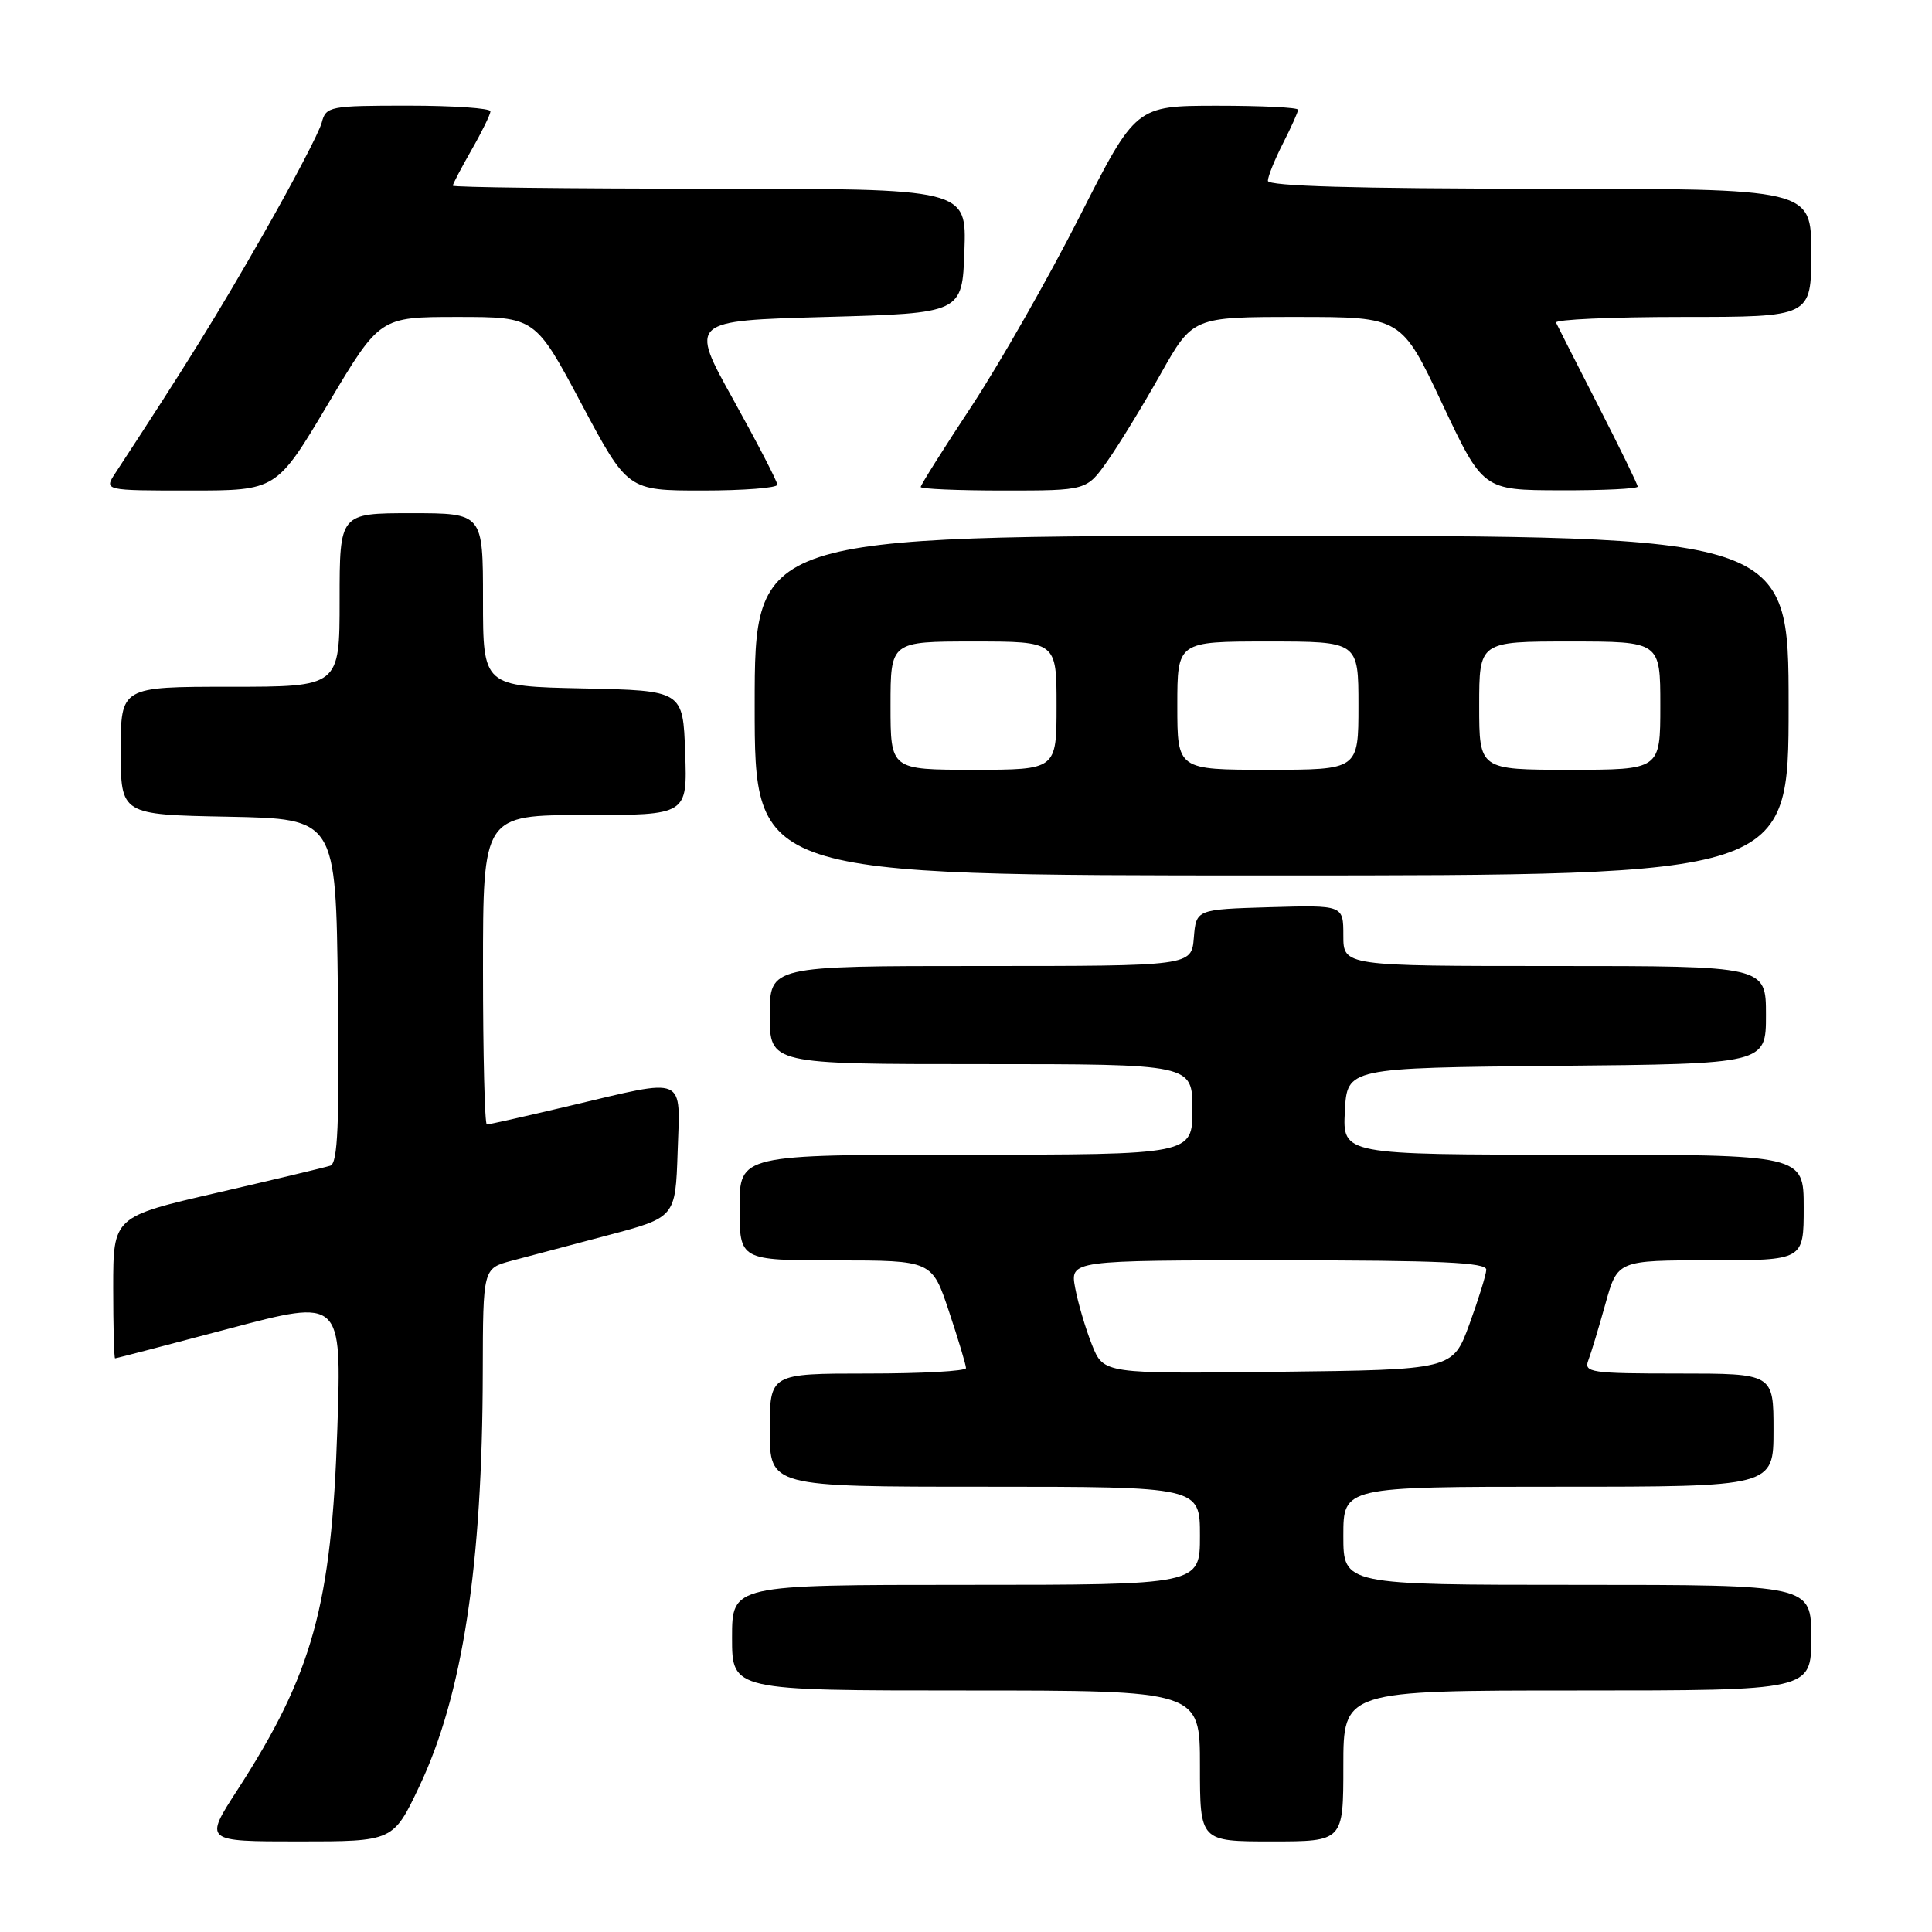 <?xml version="1.0" encoding="UTF-8" standalone="no"?>
<!DOCTYPE svg PUBLIC "-//W3C//DTD SVG 1.1//EN" "http://www.w3.org/Graphics/SVG/1.1/DTD/svg11.dtd" >
<svg xmlns="http://www.w3.org/2000/svg" xmlns:xlink="http://www.w3.org/1999/xlink" version="1.1" viewBox="0 0 256 256">
 <g >
 <path fill="currentColor"
d=" M 55.56 236.71 C 61.29 224.65 63.93 207.44 63.97 181.79 C 64.00 168.08 64.00 168.08 67.75 167.07 C 69.81 166.52 75.55 165.00 80.50 163.69 C 89.50 161.31 89.50 161.31 89.79 152.65 C 90.13 142.40 91.13 142.83 75.60 146.50 C 69.78 147.88 64.79 149.00 64.51 149.00 C 64.23 149.00 64.00 139.78 64.00 128.50 C 64.00 108.00 64.00 108.00 77.54 108.00 C 91.08 108.00 91.08 108.00 90.79 99.75 C 90.50 91.50 90.50 91.50 77.25 91.22 C 64.00 90.94 64.00 90.94 64.00 79.47 C 64.00 68.00 64.00 68.00 54.50 68.00 C 45.00 68.00 45.00 68.00 45.00 79.50 C 45.00 91.00 45.00 91.00 30.50 91.00 C 16.00 91.00 16.00 91.00 16.00 99.47 C 16.00 107.95 16.00 107.95 30.25 108.22 C 44.50 108.50 44.50 108.50 44.77 131.27 C 44.98 148.98 44.76 154.14 43.77 154.46 C 43.07 154.69 36.31 156.30 28.75 158.05 C 15.00 161.22 15.00 161.22 15.00 170.61 C 15.00 175.78 15.11 180.00 15.25 179.99 C 15.39 179.99 22.20 178.21 30.39 176.04 C 45.27 172.10 45.27 172.10 44.70 189.30 C 43.93 212.72 41.43 221.75 31.46 237.18 C 27.04 244.00 27.04 244.00 39.57 244.00 C 52.10 244.00 52.10 244.00 55.56 236.71 Z  M 178.00 234.00 C 178.00 224.00 178.00 224.00 209.00 224.00 C 240.00 224.00 240.00 224.00 240.00 217.00 C 240.00 210.00 240.00 210.00 209.00 210.00 C 178.00 210.00 178.00 210.00 178.00 203.50 C 178.00 197.00 178.00 197.00 206.50 197.00 C 235.00 197.00 235.00 197.00 235.00 189.50 C 235.00 182.00 235.00 182.00 222.39 182.00 C 210.80 182.00 209.84 181.86 210.46 180.25 C 210.83 179.29 211.85 175.91 212.73 172.75 C 214.33 167.00 214.33 167.00 226.66 167.00 C 239.00 167.00 239.00 167.00 239.00 160.00 C 239.00 153.00 239.00 153.00 208.45 153.00 C 177.90 153.00 177.90 153.00 178.20 147.25 C 178.50 141.50 178.50 141.50 206.25 141.23 C 234.00 140.97 234.00 140.97 234.00 134.48 C 234.00 128.00 234.00 128.00 206.00 128.00 C 178.00 128.00 178.00 128.00 178.00 123.96 C 178.00 119.93 178.00 119.93 168.25 120.21 C 158.50 120.50 158.50 120.50 158.19 124.25 C 157.88 128.00 157.88 128.00 129.94 128.00 C 102.00 128.00 102.00 128.00 102.00 134.50 C 102.00 141.00 102.00 141.00 130.00 141.00 C 158.00 141.00 158.00 141.00 158.00 147.00 C 158.00 153.00 158.00 153.00 128.00 153.00 C 98.00 153.00 98.00 153.00 98.00 160.00 C 98.00 167.00 98.00 167.00 110.75 167.01 C 123.50 167.02 123.50 167.02 125.75 173.79 C 126.99 177.51 128.00 180.88 128.00 181.28 C 128.00 181.68 122.15 182.00 115.00 182.00 C 102.00 182.00 102.00 182.00 102.00 189.50 C 102.00 197.00 102.00 197.00 130.50 197.00 C 159.00 197.00 159.00 197.00 159.00 203.50 C 159.00 210.00 159.00 210.00 128.00 210.00 C 97.00 210.00 97.00 210.00 97.00 217.00 C 97.00 224.00 97.00 224.00 128.00 224.00 C 159.00 224.00 159.00 224.00 159.00 234.00 C 159.00 244.00 159.00 244.00 168.50 244.00 C 178.00 244.00 178.00 244.00 178.00 234.00 Z  M 237.00 93.50 C 237.00 71.00 237.00 71.00 168.50 71.00 C 100.00 71.00 100.00 71.00 100.00 93.50 C 100.00 116.00 100.00 116.00 168.50 116.00 C 237.00 116.00 237.00 116.00 237.00 93.50 Z  M 43.48 53.50 C 50.32 42.00 50.32 42.00 60.62 42.00 C 70.92 42.00 70.92 42.00 77.04 53.50 C 83.17 65.00 83.17 65.00 93.08 65.00 C 98.54 65.00 103.00 64.65 103.00 64.23 C 103.00 63.81 100.38 58.75 97.18 52.98 C 91.35 42.50 91.35 42.50 109.43 42.00 C 127.50 41.50 127.50 41.50 127.79 33.25 C 128.08 25.00 128.08 25.00 94.04 25.00 C 75.32 25.00 60.00 24.82 60.00 24.60 C 60.00 24.38 61.12 22.25 62.49 19.85 C 63.86 17.46 64.98 15.16 64.99 14.75 C 64.99 14.34 60.10 14.00 54.11 14.00 C 43.65 14.00 43.19 14.09 42.63 16.25 C 42.31 17.49 38.84 24.12 34.91 31.00 C 28.84 41.65 24.79 48.18 15.29 62.68 C 13.77 65.00 13.77 65.00 25.20 65.00 C 36.64 65.00 36.64 65.00 43.48 53.50 Z  M 146.74 61.09 C 148.26 58.94 151.42 53.77 153.77 49.59 C 158.04 42.00 158.04 42.00 171.86 42.00 C 185.69 42.00 185.69 42.00 191.09 53.47 C 196.50 64.95 196.50 64.95 206.75 64.97 C 212.39 64.99 217.00 64.77 217.00 64.48 C 217.00 64.20 214.64 59.36 211.76 53.73 C 208.88 48.10 206.37 43.16 206.18 42.75 C 205.99 42.34 213.52 42.00 222.92 42.00 C 240.00 42.00 240.00 42.00 240.00 33.50 C 240.00 25.00 240.00 25.00 204.00 25.00 C 179.75 25.00 168.00 24.66 168.00 23.96 C 168.00 23.39 168.90 21.16 170.00 19.00 C 171.10 16.84 172.00 14.84 172.00 14.54 C 172.00 14.24 167.16 14.01 161.25 14.01 C 150.50 14.02 150.50 14.02 143.02 28.76 C 138.90 36.87 132.49 48.12 128.77 53.78 C 125.04 59.43 122.00 64.26 122.00 64.53 C 122.00 64.79 126.95 65.00 132.99 65.00 C 143.99 65.00 143.99 65.00 146.74 61.09 Z  M 144.69 178.19 C 143.85 176.08 142.85 172.70 142.47 170.68 C 141.78 167.00 141.78 167.00 169.39 167.00 C 190.84 167.00 196.99 167.28 196.94 168.25 C 196.91 168.94 195.89 172.20 194.69 175.50 C 192.49 181.50 192.49 181.50 169.36 181.77 C 146.23 182.04 146.23 182.04 144.69 178.19 Z  M 118.00 93.50 C 118.00 85.00 118.00 85.00 129.00 85.00 C 140.00 85.00 140.00 85.00 140.00 93.50 C 140.00 102.00 140.00 102.00 129.00 102.00 C 118.00 102.00 118.00 102.00 118.00 93.50 Z  M 156.00 93.50 C 156.00 85.00 156.00 85.00 168.00 85.00 C 180.00 85.00 180.00 85.00 180.00 93.50 C 180.00 102.00 180.00 102.00 168.00 102.00 C 156.00 102.00 156.00 102.00 156.00 93.50 Z  M 196.00 93.50 C 196.00 85.00 196.00 85.00 208.00 85.00 C 220.00 85.00 220.00 85.00 220.00 93.50 C 220.00 102.00 220.00 102.00 208.00 102.00 C 196.00 102.00 196.00 102.00 196.00 93.50 Z "/>
</g>
</svg>